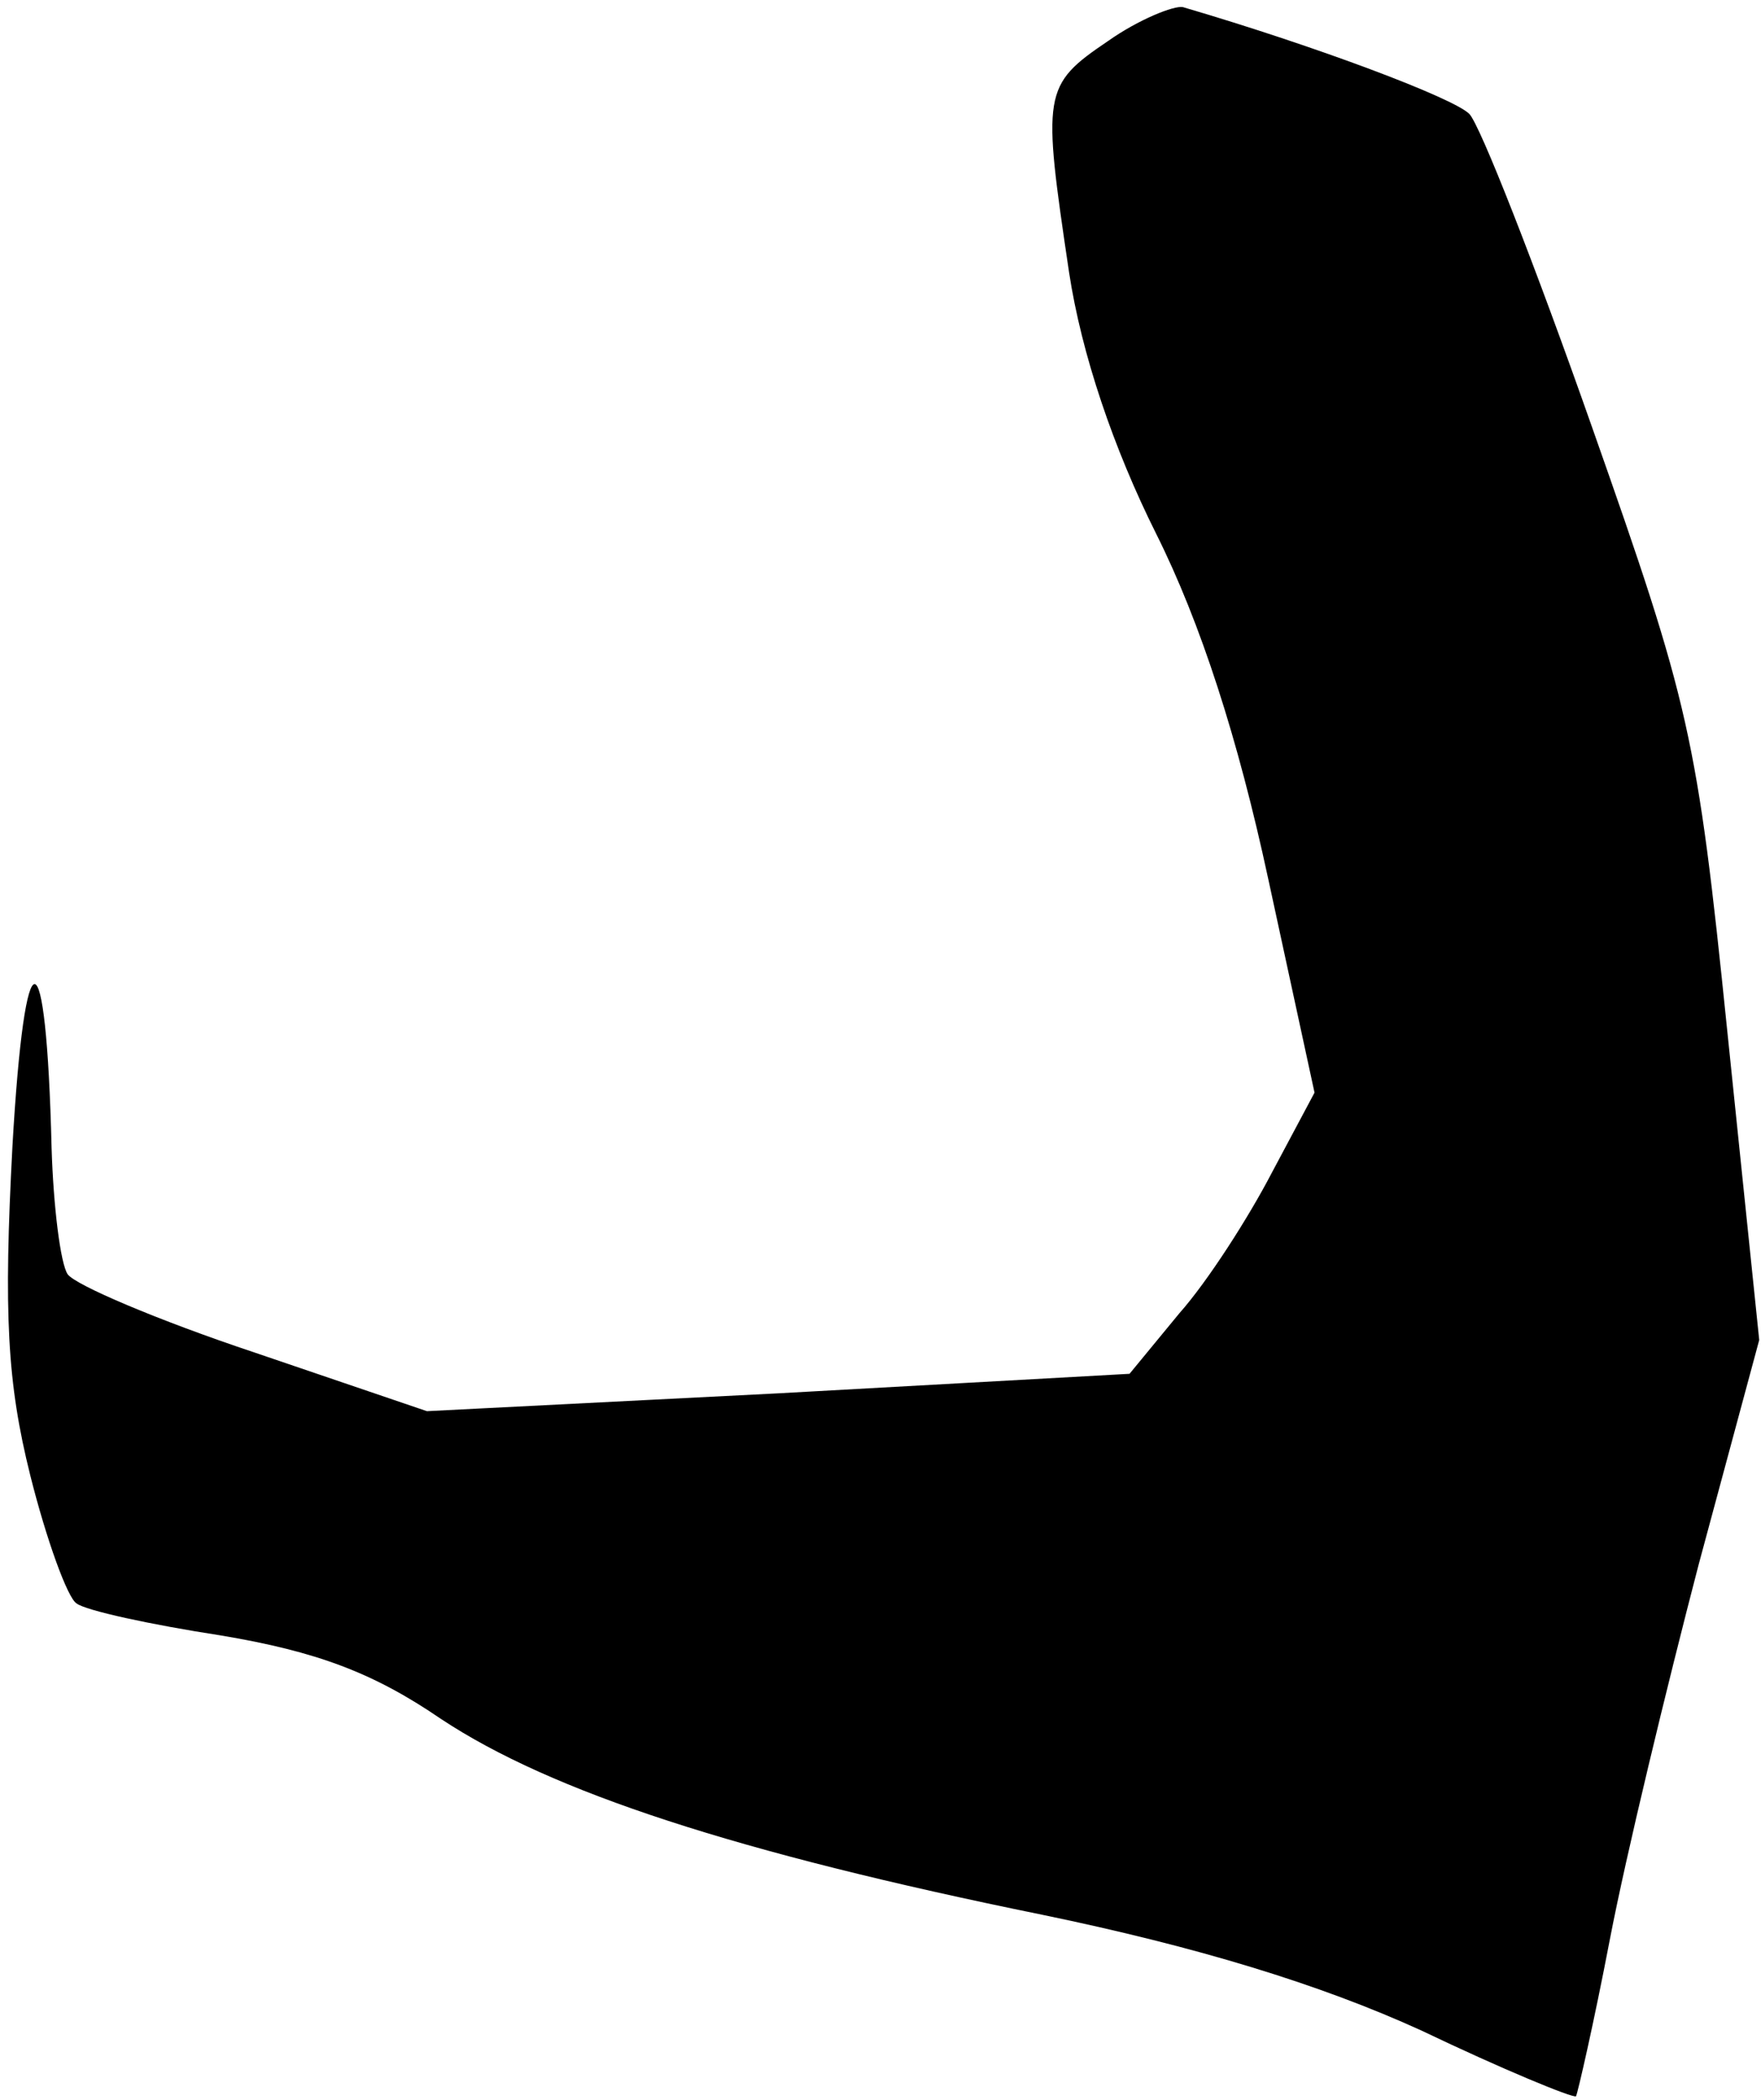 <?xml version="1.0" standalone="no"?>
<!DOCTYPE svg PUBLIC "-//W3C//DTD SVG 20010904//EN"
 "http://www.w3.org/TR/2001/REC-SVG-20010904/DTD/svg10.dtd">
<svg version="1.0" xmlns="http://www.w3.org/2000/svg"
 width="99pt" height="118pt" viewBox="0 0 99 118"
 preserveAspectRatio="xMidYMid meet">
<g transform="translate(0,118) scale(0.1,-0.1)"
fill="#000000" stroke="none">
<path fill="#000000" stroke="none" d="M623 1157 c-37 -25 -37 -29 -22 -130 7
-46 25 -99 49 -147 25 -50 46 -115 63 -194 l26 -120 -24 -45 c-13 -25 -36 -61
-52 -79 l-28 -34 -198 -11 -197 -10 -97 33 c-54 18 -101 38 -105 44 -4 6 -8
38 -9 71 -3 122 -15 123 -22 1 -5 -94 -3 -133 10 -185 9 -36 21 -69 26 -72 5
-4 42 -12 81 -18 54 -9 86 -21 124 -47 62 -41 166 -75 338 -110 87 -18 156
-39 213 -65 46 -22 85 -38 87 -37 1 2 10 41 19 88 9 47 32 142 50 211 l34 126
-18 174 c-17 166 -21 183 -76 339 -32 91 -63 170 -69 176 -9 9 -86 38 -161 60
-5 1 -25 -7 -42 -19z"/>
</g>
</svg>
